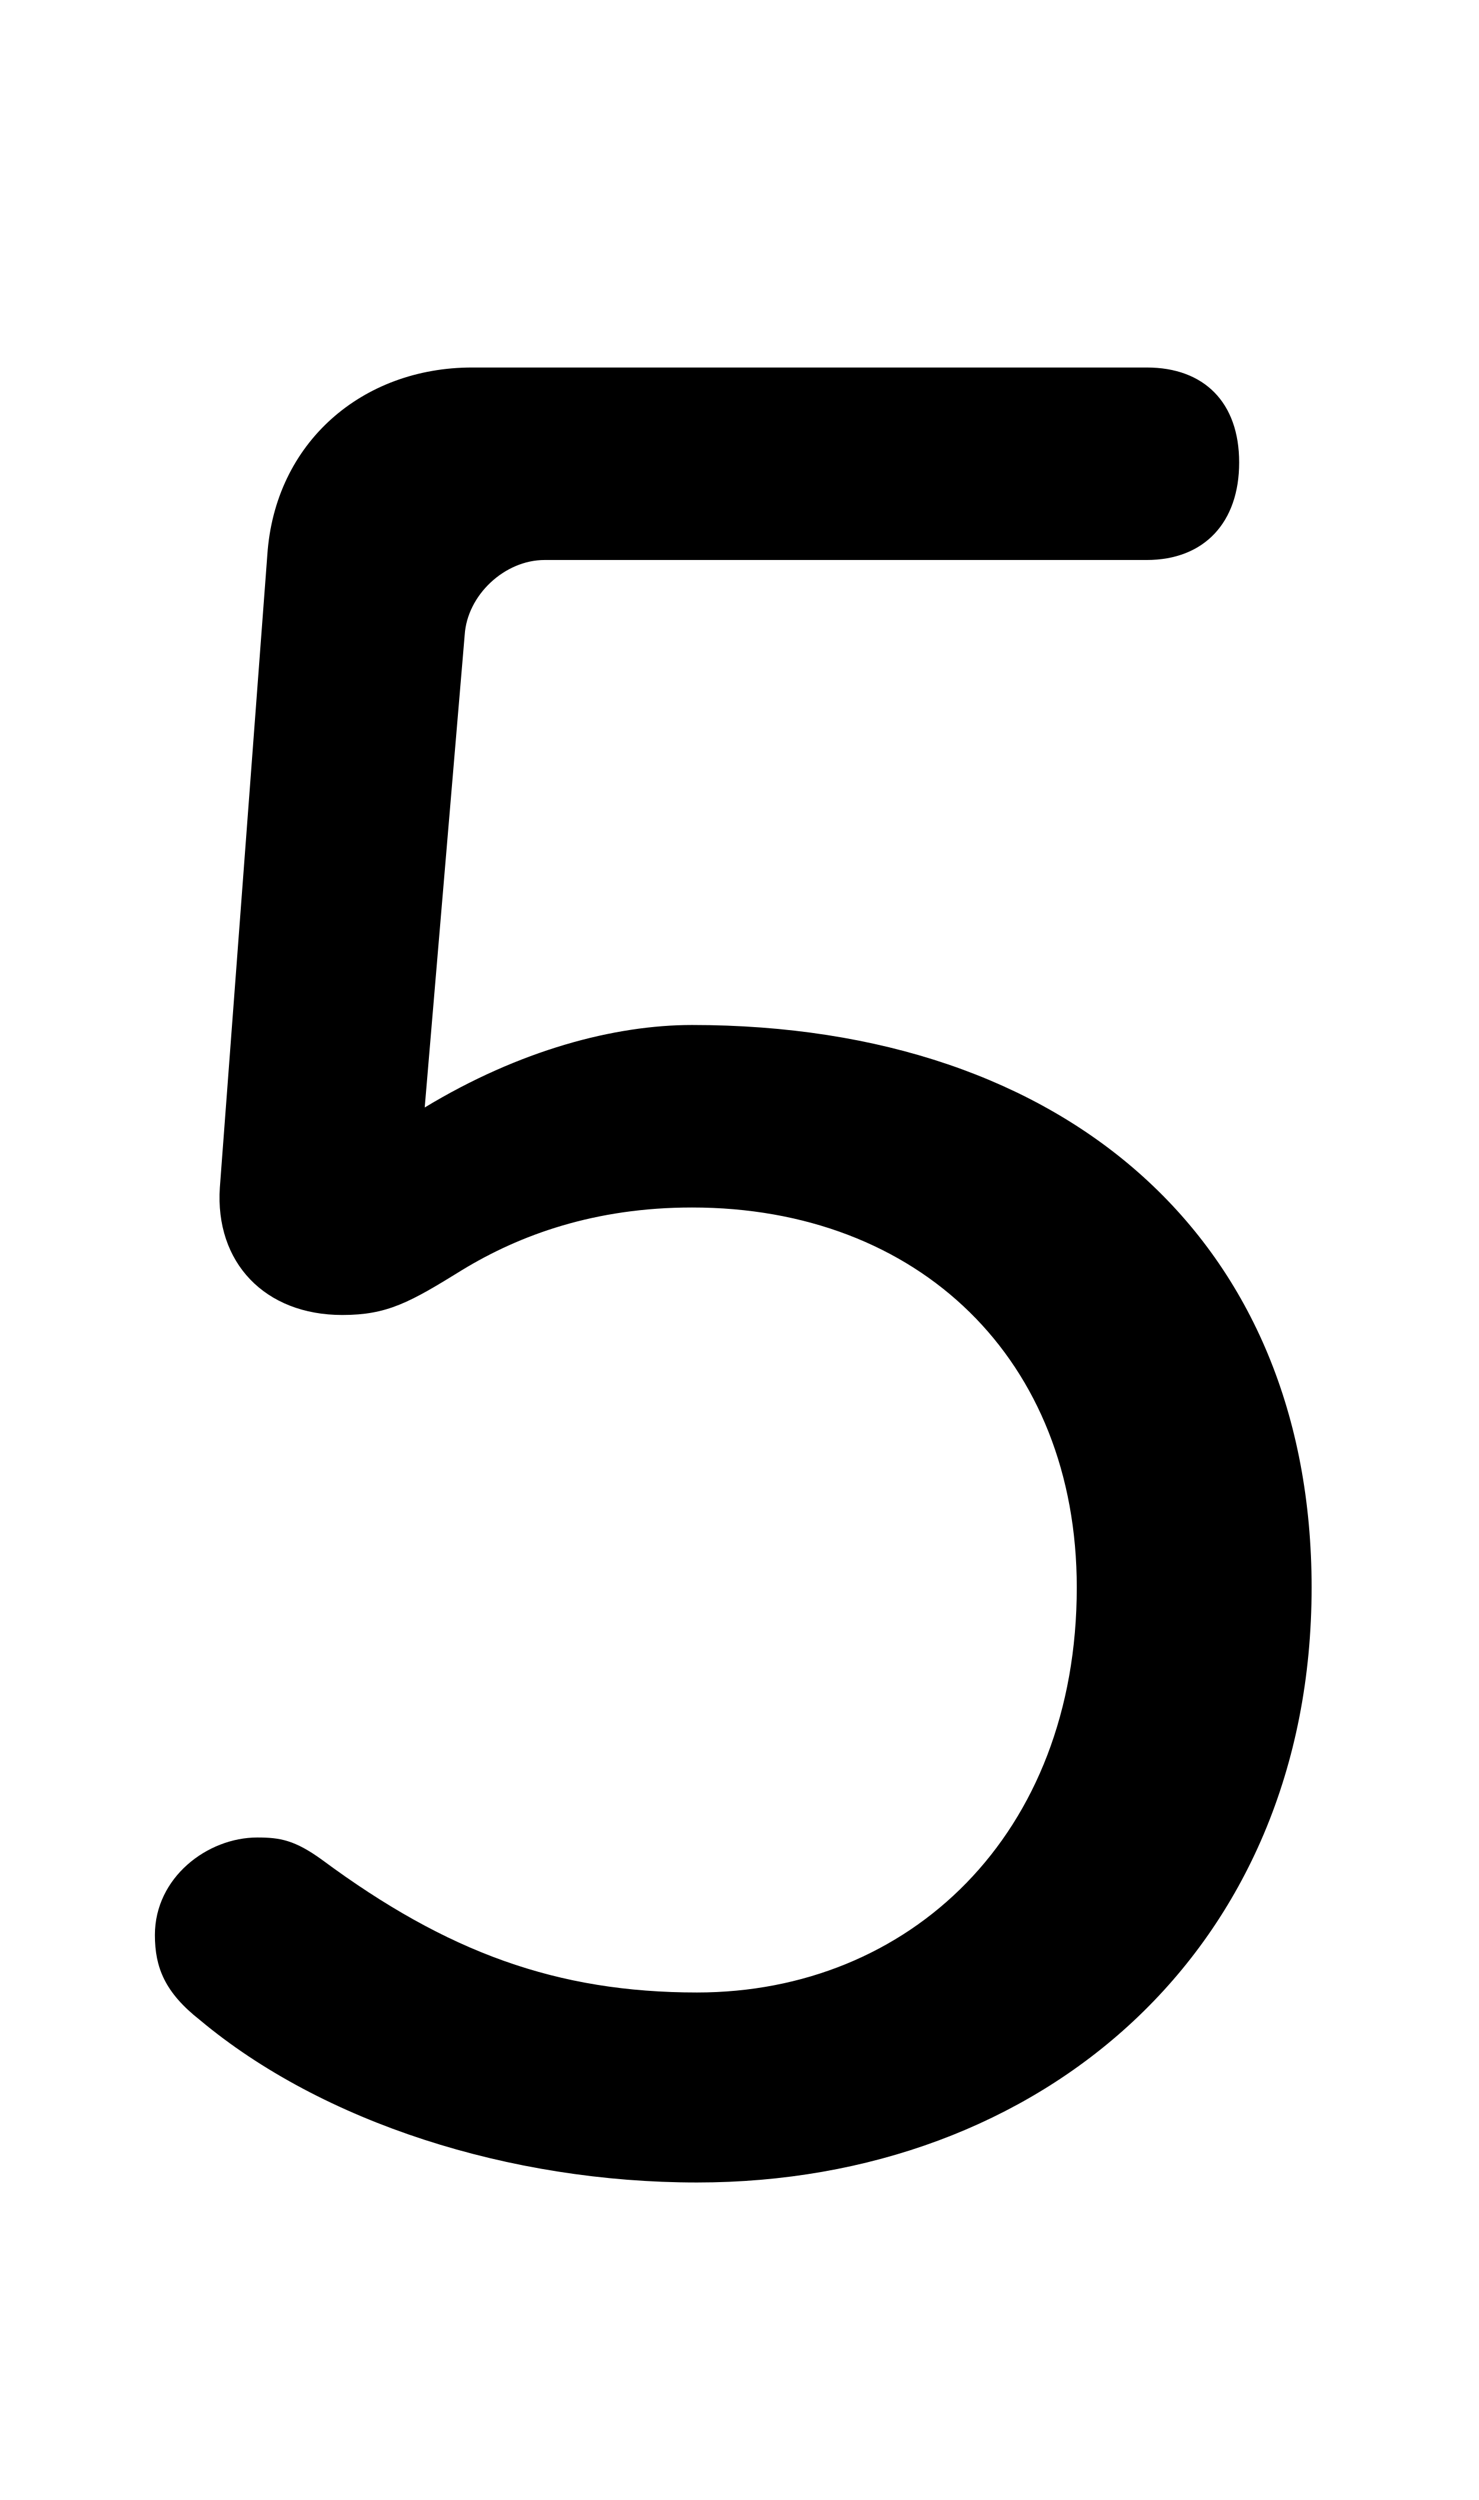 <svg xmlns="http://www.w3.org/2000/svg" viewBox="0 -44.0 29.6 50.0">
    <rect x="0" y="-44.0" width="29.6" height="50.0" fill="#808080" stroke="none"/>
    <g transform="scale(1, -1)">
        <!-- ボディの枠 -->
        <rect x="0" y="-6.0" width="29.6" height="50.0"
            stroke="white" fill="white"/>
        <!-- グリフ座標系の原点 -->
        <circle cx="0" cy="0" r="5" fill="white"/>
        <!-- グリフのアウトライン -->
        <g style="fill:black;stroke:#000000;stroke-width:0;stroke-linecap:round;stroke-linejoin:round;">
        <path d="M 9.3 31.3 C 9.35 32.1 10.1 32.8 10.9 32.8 L 22.95 32.8 C 24.1 32.8 24.8 33.55 24.8 34.75 C 24.8 35.95 24.1 36.65 22.95 36.65 L 9.45 36.65 C 7.25 36.65 5.5 35.15 5.35 32.9 L 4.4 20.25 C 4.3 18.75 5.3 17.7 6.85 17.7 C 7.75 17.7 8.2 17.95 9.25 18.6 C 10.4 19.3 11.9 19.85 13.85 19.85 C 18.4 19.85 21.55 16.8 21.55 12.25 C 21.55 7.3 18.2 4.15 13.95 4.15 C 11.15 4.15 8.95 4.95 6.45 6.8 C 5.9 7.2 5.6 7.25 5.15 7.25 C 4.15 7.25 3.1 6.45 3.1 5.3 C 3.1 4.65 3.3 4.15 4.0 3.6 C 6.45 1.55 10.2 0.35 13.95 0.35 C 20.85 0.35 26.25 5.0 26.25 12.25 C 26.25 19.15 21.4 23.5 13.85 23.5 C 12.3 23.5 10.4 23.0 8.5 21.85 Z"/>
    </g>
    </g>
</svg>
